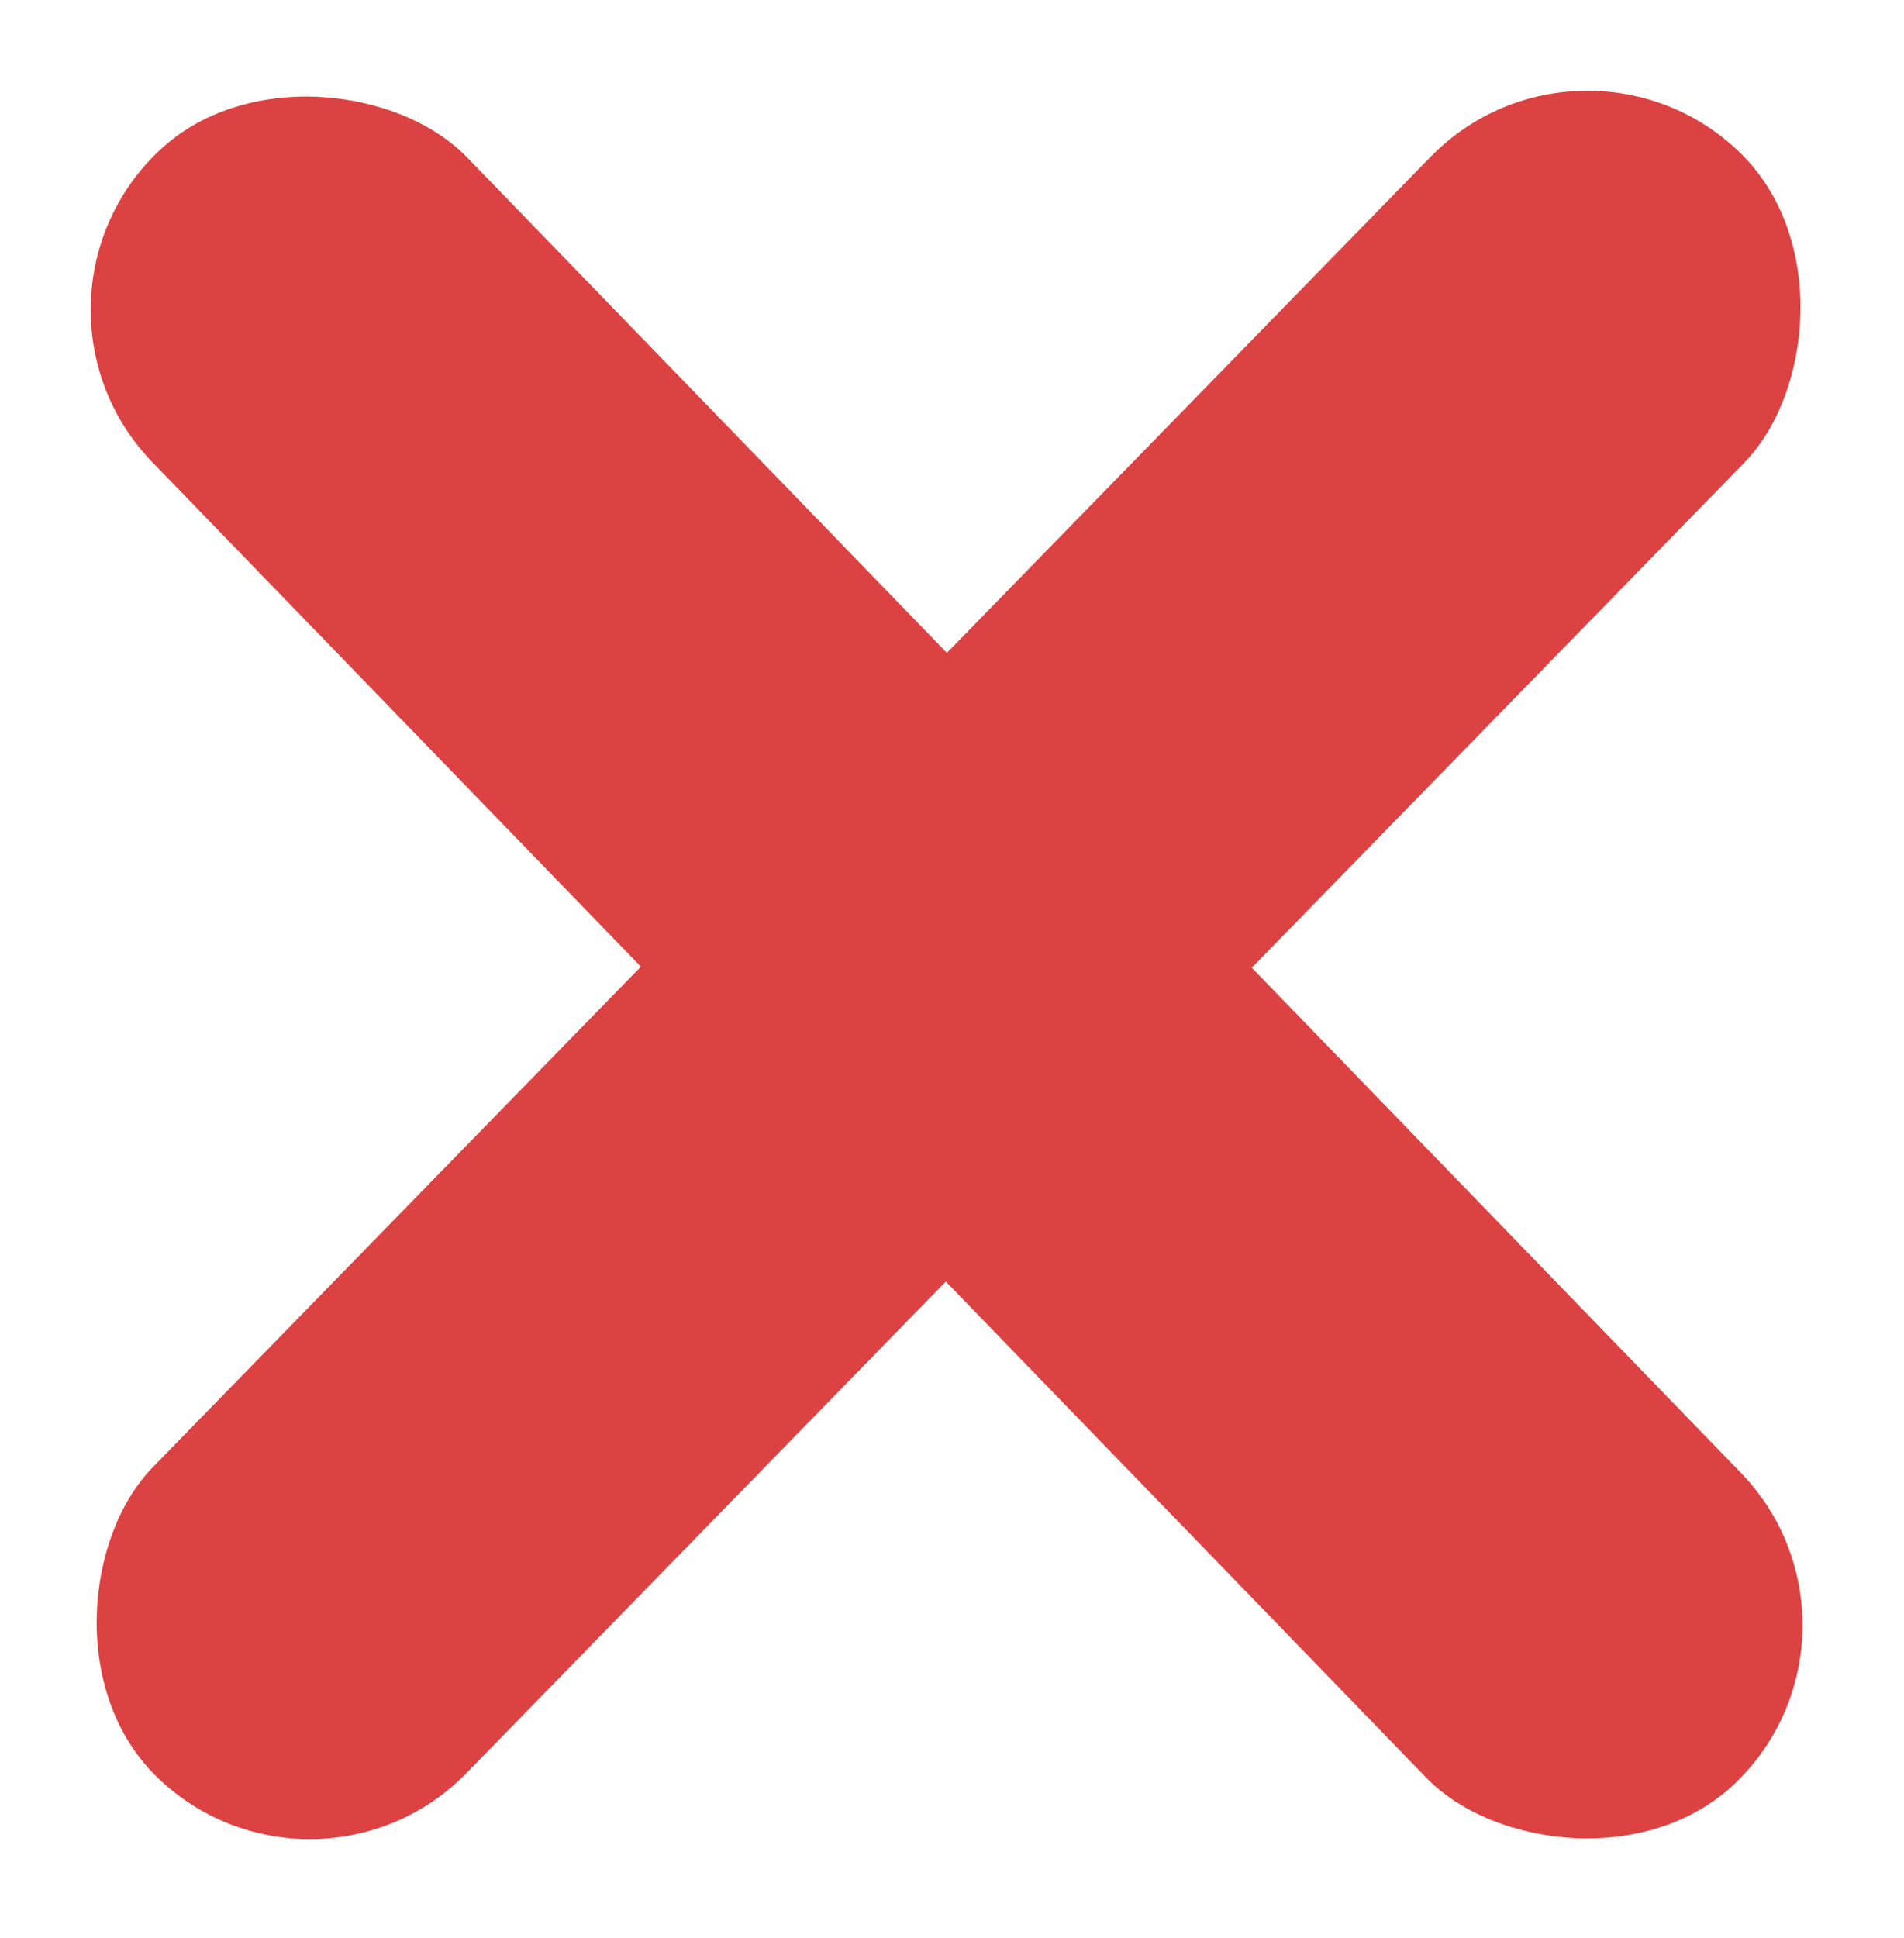 <svg width="113" height="115" viewBox="0 0 113 115" fill="none" xmlns="http://www.w3.org/2000/svg">
<rect x="112.36" y="96.721" width="26" height="134.655" rx="13" transform="rotate(135.914 112.36 96.721)" fill="#DD4242"/>
<rect x="18.612" y="114.506" width="26" height="134.596" rx="13" transform="rotate(-135.714 18.612 114.506)" fill="#DD4242"/>
</svg>
